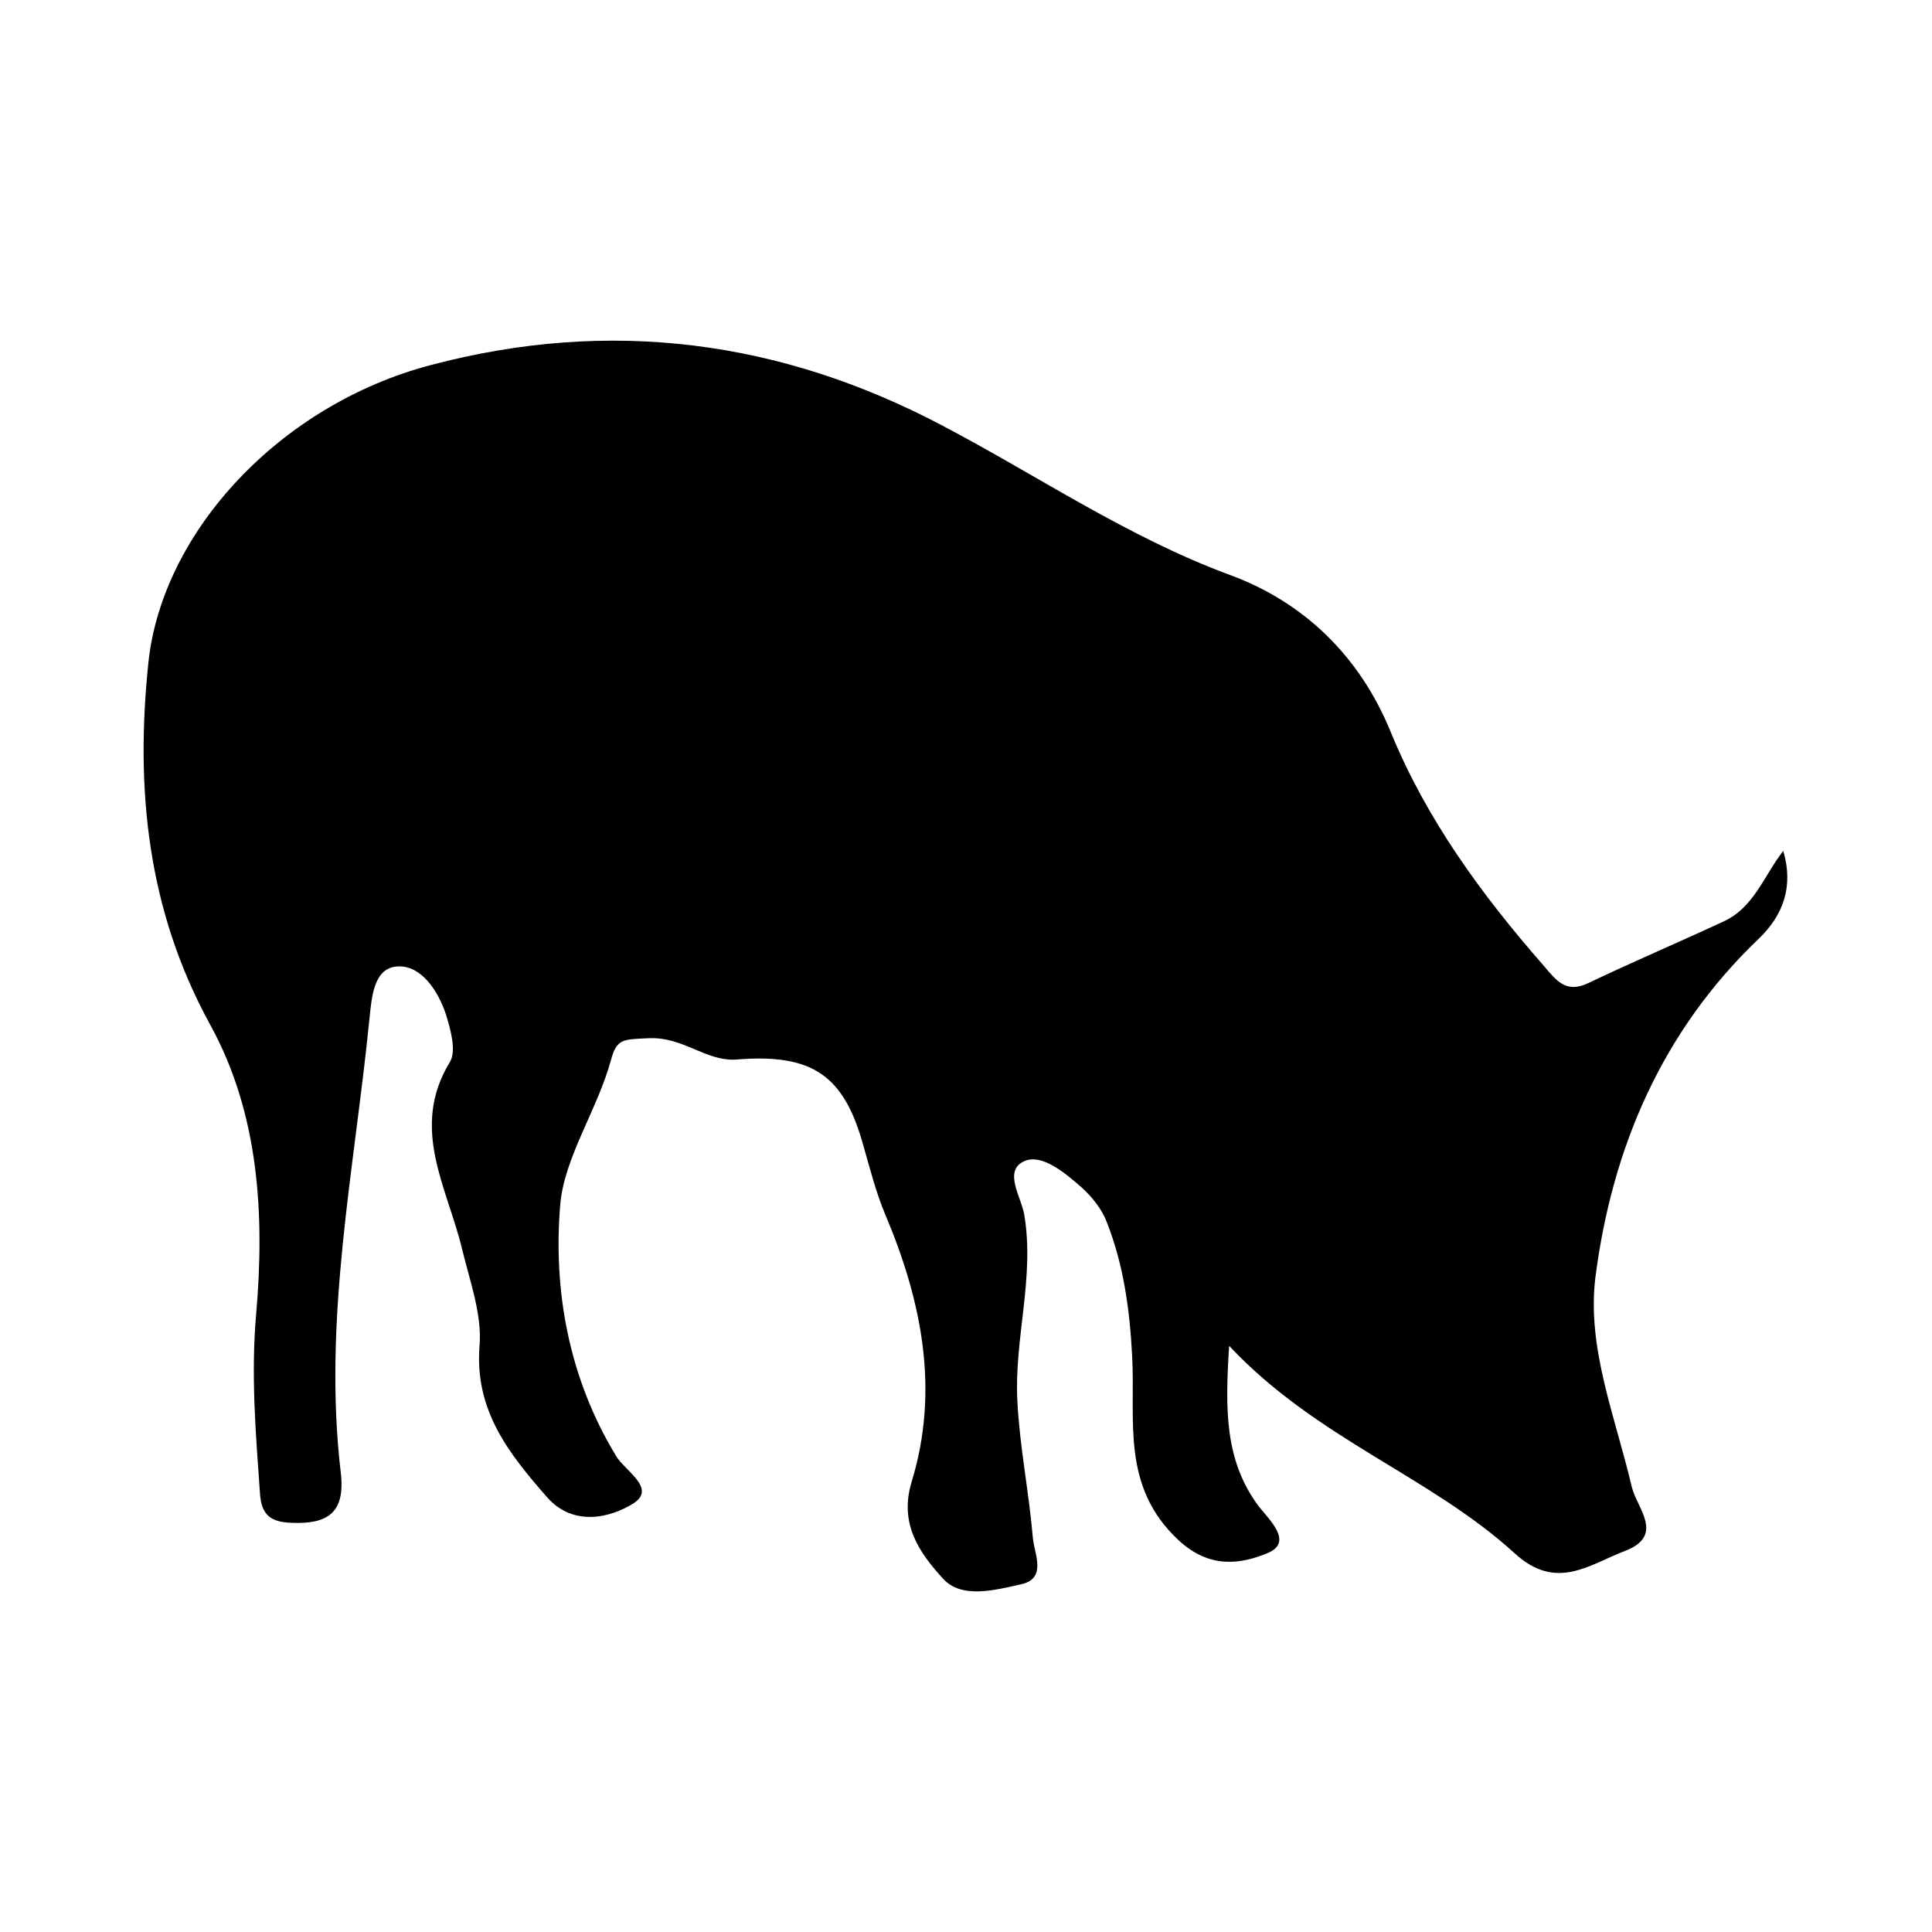 <?xml version="1.0" encoding="utf-8"?>
<!-- Generator: Adobe Illustrator 24.0.0, SVG Export Plug-In . SVG Version: 6.00 Build 0)  -->
<svg version="1.1" id="Layer_1" xmlns="http://www.w3.org/2000/svg" xmlns:xlink="http://www.w3.org/1999/xlink" x="0px" y="0px"
	 viewBox="0 0 500 500" style="enable-background:new 0 0 500 500;" xml:space="preserve">
<path d="M461.5,220.2c2.7,9.1,0.1,16.6-6.4,22.8c-25,23.9-37.9,54.1-42.2,87.5c-2.3,18.3,5.2,36.3,9.4,54.3
	c1.3,5.5,8.7,12.6-1.8,16.6c-9.2,3.5-17.7,10.5-28.5,0.6c-21.9-20-51.3-29.6-73.9-53.7c-1.1,17-1,29.6,7.4,41.2
	c2.5,3.4,9.7,9.6,2.4,12.5c-6.6,2.7-14.7,4.2-22.9-3.4c-15-14-11.1-31.1-12-47.6c-0.6-11.9-2.2-23.7-6.6-34.8
	c-1.3-3.4-3.9-6.6-6.6-9c-4.2-3.7-10.2-8.7-14.7-6.7c-5.6,2.5-0.7,9.4,0,14c2.7,16.3-2.7,32.1-1.8,48.2c0.6,11.8,3,23.5,4,35.3
	c0.4,4.2,3.7,10.5-3,12c-6.7,1.5-15.5,3.9-20.3-1.5c-5.8-6.4-11.4-13.9-8.1-24.9c7.3-23.8,2.7-46.8-6.8-69.3
	c-2.4-5.7-3.9-11.7-5.6-17.6c-5-18.3-13.1-24.1-32.8-22.5c-8.1,0.6-13.8-6-23-5.5c-6.5,0.3-8.1,0.1-9.6,5.7
	c-3.5,12.8-12,25-13.1,37.2c-1.9,22.4,2.2,45.1,14.5,65.3c2.3,3.8,10.5,8.3,4.4,12.2c-6.1,3.8-15.6,6-22.3-1.6
	c-9.8-11.2-18.8-22.4-17.5-39.1c0.7-8.2-2.5-16.8-4.5-25.1c-3.8-15.9-13.6-31.3-3.2-48.4c1.8-2.9,0.2-8.5-1-12.4
	c-2-6-6.3-12.6-12.3-12.4c-6.5,0.2-6.9,8.1-7.5,13.7c-3.9,39-12.1,77.8-7.4,117.4c1.2,10.4-3.5,13.3-12.8,12.9
	c-5.1-0.2-7.7-1.8-8.1-7.4c-1.1-15.5-2.4-30.8-1-46.7c2.2-25.5,0.8-51.7-11.9-74.8c-16.3-29.7-19.4-61-16-93.7
	c3.6-34.1,34.3-66.8,73-77C157.8,82.2,202,88,244,110.2c24.7,13,47.8,28.8,74.3,38.6c19.1,7,33.6,21,41.6,40.6
	c9.3,22.7,23.5,42.1,39.5,60.4c3.2,3.7,5.7,7.5,11.7,4.6c11.5-5.5,23.3-10.5,34.9-15.9C453.9,234.9,456.4,226.8,461.5,220.2z"/>
</svg>
